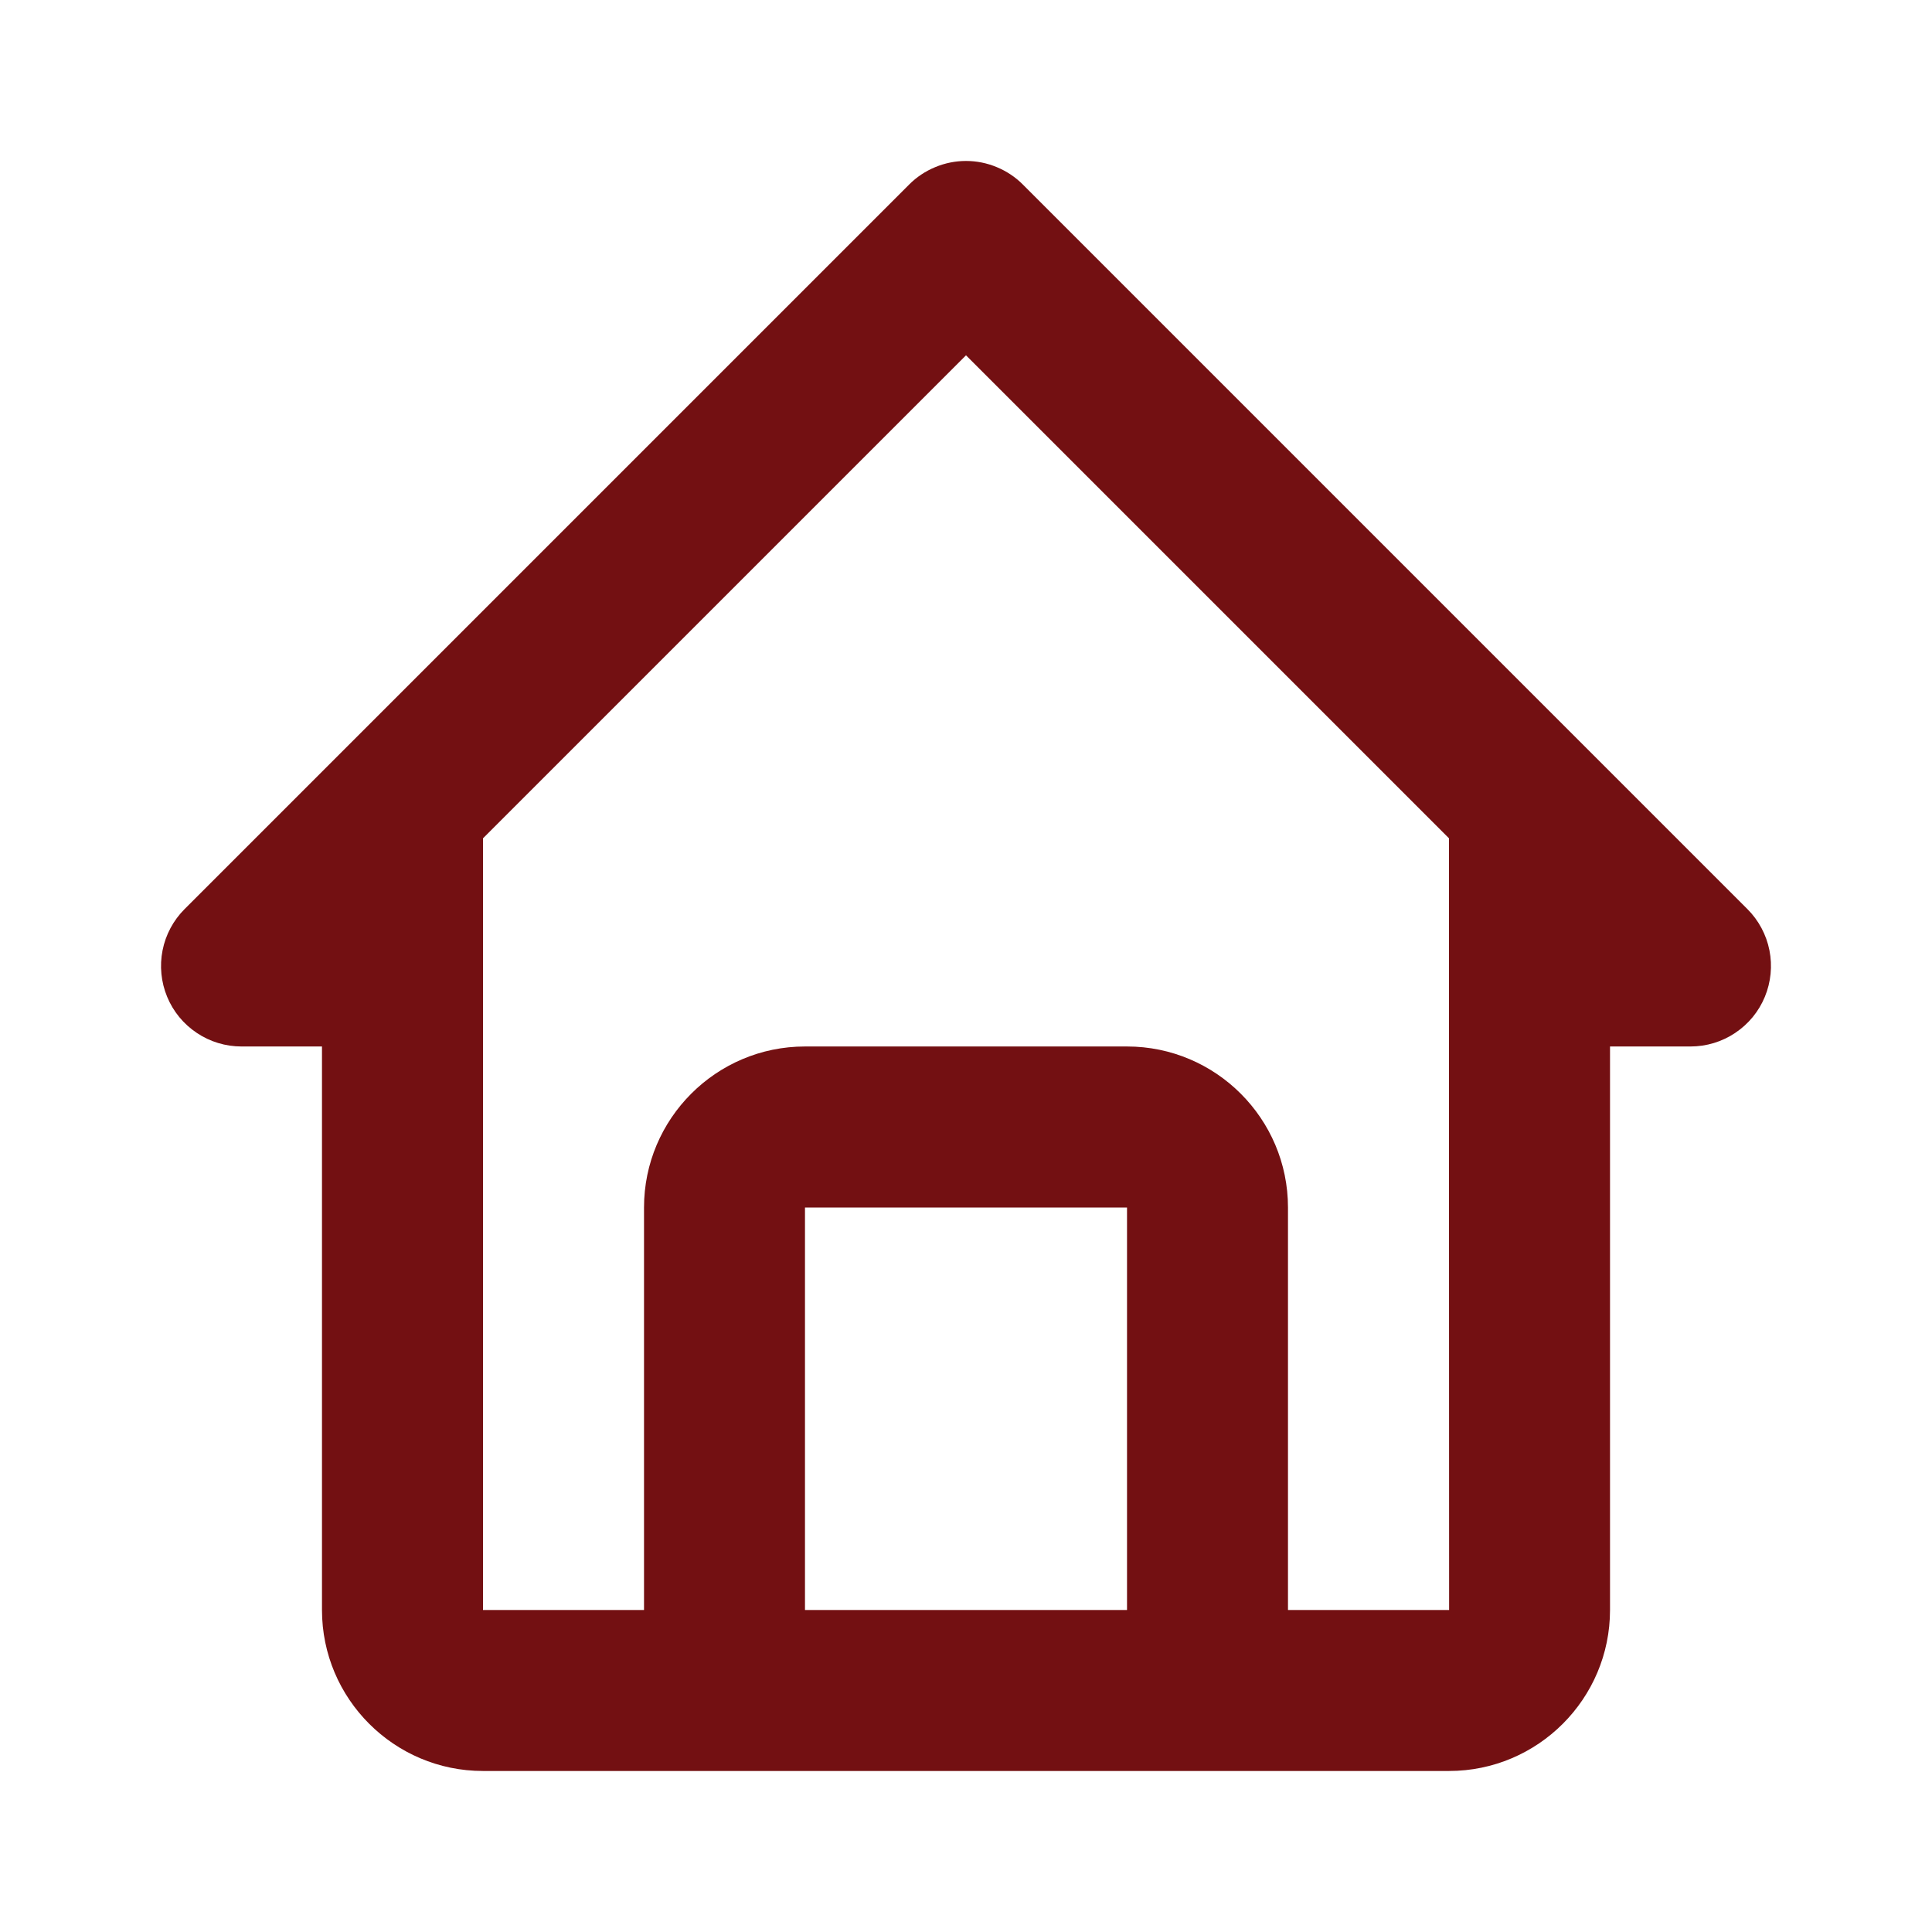 <svg width="35" height="35" viewBox="0 0 35 35" fill="none" xmlns="http://www.w3.org/2000/svg">
<path d="M4.375 18.958H5.833V29.167C5.833 30.775 7.141 32.083 8.75 32.083H26.25C27.859 32.083 29.167 30.775 29.167 29.167V18.958H30.625C30.913 18.958 31.195 18.873 31.435 18.712C31.675 18.552 31.862 18.325 31.972 18.058C32.082 17.792 32.111 17.498 32.055 17.216C31.999 16.933 31.86 16.673 31.656 16.469L18.531 3.344C18.396 3.208 18.235 3.101 18.058 3.028C17.881 2.954 17.692 2.916 17.5 2.916C17.308 2.916 17.119 2.954 16.942 3.028C16.765 3.101 16.604 3.208 16.469 3.344L3.344 16.469C3.14 16.673 3.001 16.933 2.945 17.216C2.889 17.498 2.918 17.792 3.028 18.058C3.138 18.325 3.325 18.552 3.565 18.712C3.805 18.873 4.087 18.958 4.375 18.958ZM14.583 29.167V21.875H20.417V29.167H14.583ZM17.5 6.437L26.25 15.187V21.875L26.252 29.167H23.333V21.875C23.333 20.267 22.025 18.958 20.417 18.958H14.583C12.975 18.958 11.667 20.267 11.667 21.875V29.167H8.75V15.187L17.5 6.437Z" fill="#731012"/>
</svg>
